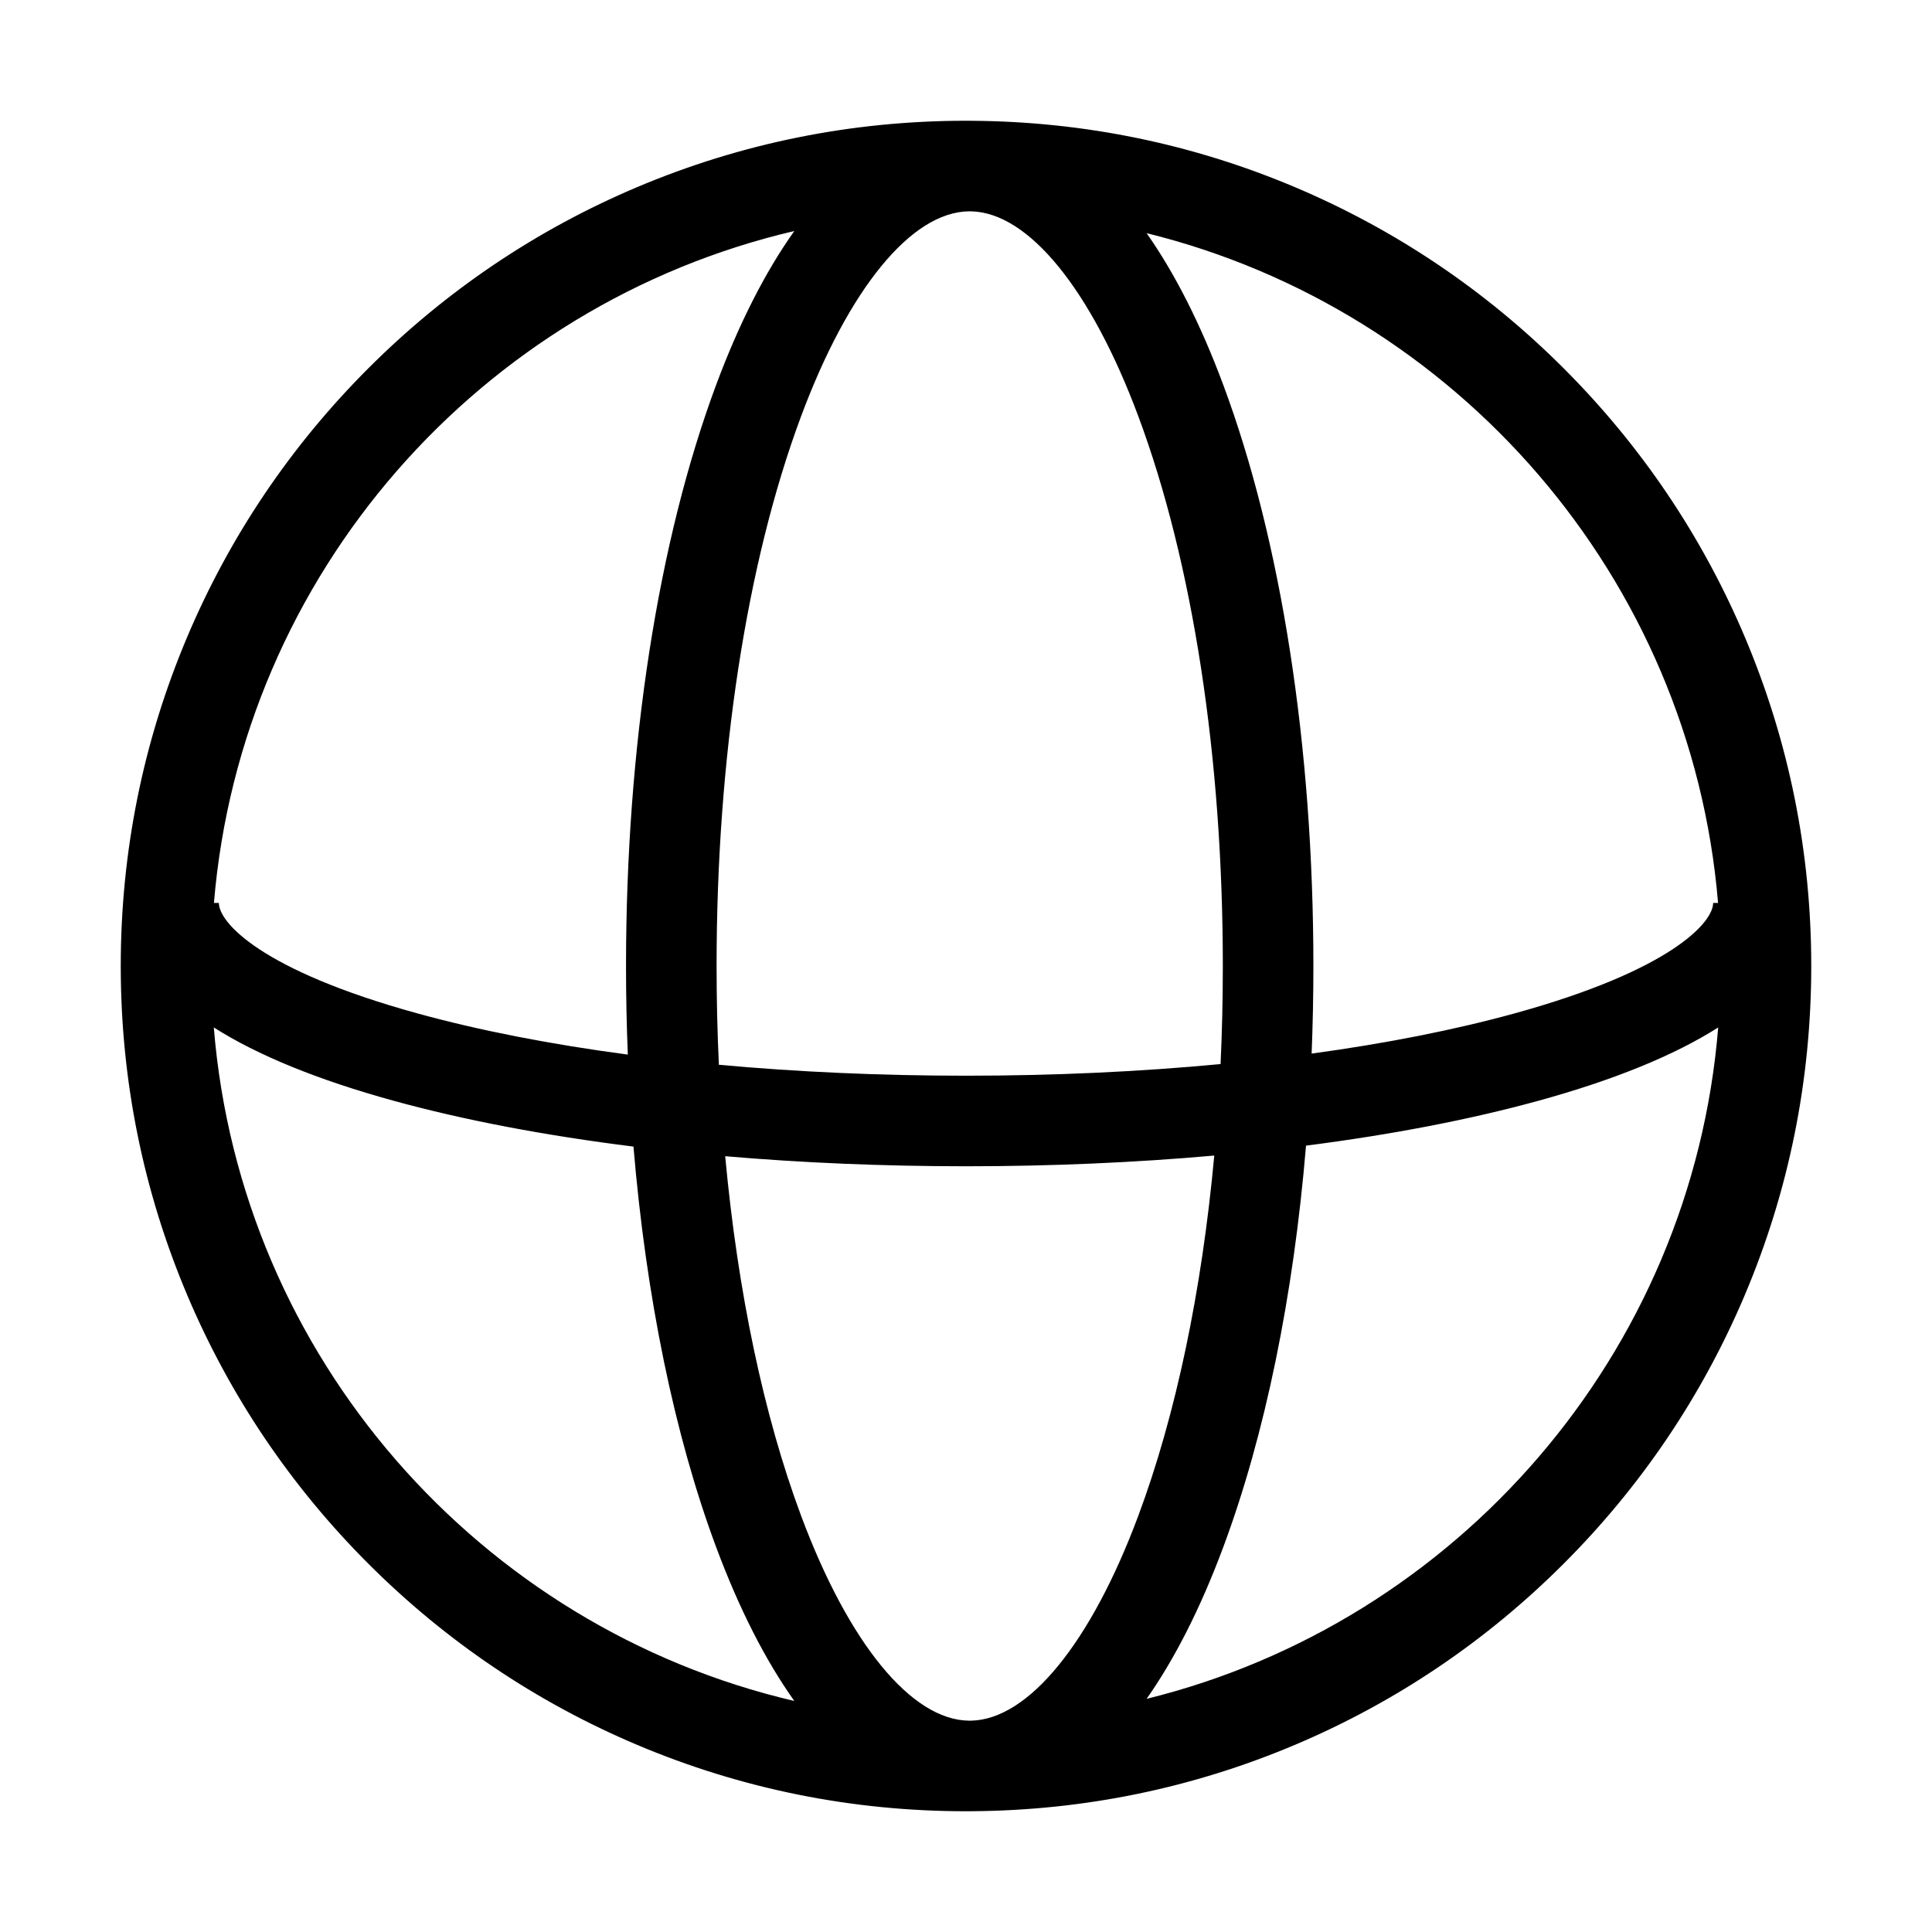 <?xml version="1.0" encoding="utf-8"?>
<!-- Generator: Adobe Illustrator 14.0.0, SVG Export Plug-In . SVG Version: 6.00 Build 43363)  -->
<!DOCTYPE svg PUBLIC "-//W3C//DTD SVG 1.1//EN" "http://www.w3.org/Graphics/SVG/1.1/DTD/svg11.dtd">
<svg version="1.1" id="Ebene_1" xmlns="http://www.w3.org/2000/svg" xmlns:xlink="http://www.w3.org/1999/xlink" x="0px" y="0px"
	 width="1024px" height="1024px" viewBox="0 0 1024 1024" enable-background="new 0 0 1024 1024" xml:space="preserve">
<path  d="M924.784,337.611c-22.565-53.351-54.864-101.259-96-142.395c-41.136-41.136-89.045-73.435-142.395-96
	C632.142,76.271,574.588,64.441,515.277,64.02c-0.438-0.006-0.876-0.02-1.314-0.02c-0.188,0-0.374,0.007-0.562,0.009
	C512.934,64.007,512.467,64,512,64c-60.469,0-119.142,11.849-174.389,35.216c-53.351,22.565-101.259,54.864-142.395,96
	c-41.136,41.136-73.435,89.044-96,142.395C75.849,392.858,64,451.531,64,512c0,60.469,11.849,119.143,35.216,174.39
	c22.565,53.35,54.864,101.259,96,142.395c41.136,41.136,89.044,73.435,142.395,96C392.858,948.151,451.531,960,512,960
	c0.467,0,0.934-0.007,1.401-0.009c0.188,0.001,0.374,0.009,0.562,0.009c0.438,0,0.876-0.014,1.314-0.021
	c59.311-0.42,116.864-12.251,171.112-35.195c53.35-22.565,101.259-54.864,142.395-96s73.435-89.045,96-142.395
	C948.151,631.143,960,572.469,960,512C960,451.531,948.151,392.858,924.784,337.611z M910.609,478.58H908
	c0,10.231-22.024,35.642-105.382,58.578c-31.852,8.764-68.107,15.901-107.422,21.271c0.608-15.326,0.926-30.814,0.926-46.429
	c0-116.047-16.989-225.502-47.837-308.201c-11.911-31.932-25.511-58.796-40.558-80.219
	C771.746,164.011,896.258,305.899,910.609,478.58z M514.834,911.982c-0.444,0.003-0.888,0.007-1.333,0.008
	c-30.461-0.405-63.654-40.921-88.887-108.564c-19.877-53.288-33.611-118.895-40.248-190.611
	c40.833,3.507,83.747,5.332,127.634,5.332c45.308,0,89.577-1.944,131.59-5.679c-6.624,71.852-20.369,137.584-40.278,190.958
	C578.192,870.767,545.184,911.221,514.834,911.982z M512,570.146c-45.268,0-89.366-1.984-130.983-5.796
	c-0.801-17.222-1.212-34.695-1.212-52.351c0-110.462,15.914-213.959,44.81-291.425c25.232-67.645,58.426-108.16,88.887-108.565
	c0.445,0.001,0.889,0.005,1.333,0.008c30.35,0.761,63.358,41.215,88.478,108.557c28.896,77.466,44.811,180.963,44.811,291.425
	c0,17.527-0.404,34.878-1.193,51.979C604.155,568.03,558.703,570.146,512,570.146z M421.008,122.443
	c-15.368,21.607-29.243,48.853-41.367,81.355C348.793,286.498,331.804,395.953,331.804,512c0,15.794,0.326,31.459,0.947,46.957
	c-40.835-5.426-78.455-12.742-111.369-21.799C138.025,514.222,116,488.812,116,478.58h-2.609
	C127.88,304.241,254.655,161.289,421.008,122.443z M113.32,544.564c23.13,14.747,55.174,27.824,95.328,38.874
	c37.423,10.297,80.442,18.459,127.104,24.278c6.683,79.669,21.701,152.998,43.89,212.484c12.124,32.502,25.999,59.747,41.367,81.355
	C254.383,862.647,127.465,719.291,113.32,544.564z M607.728,900.421c15.047-21.425,28.646-48.288,40.558-80.22
	c22.235-59.61,37.268-133.124,43.93-212.986c45.133-5.783,86.777-13.771,123.138-23.776c40.153-11.049,72.197-24.127,95.327-38.873
	C896.669,717.633,772.017,859.923,607.728,900.421z"/>
</svg>
